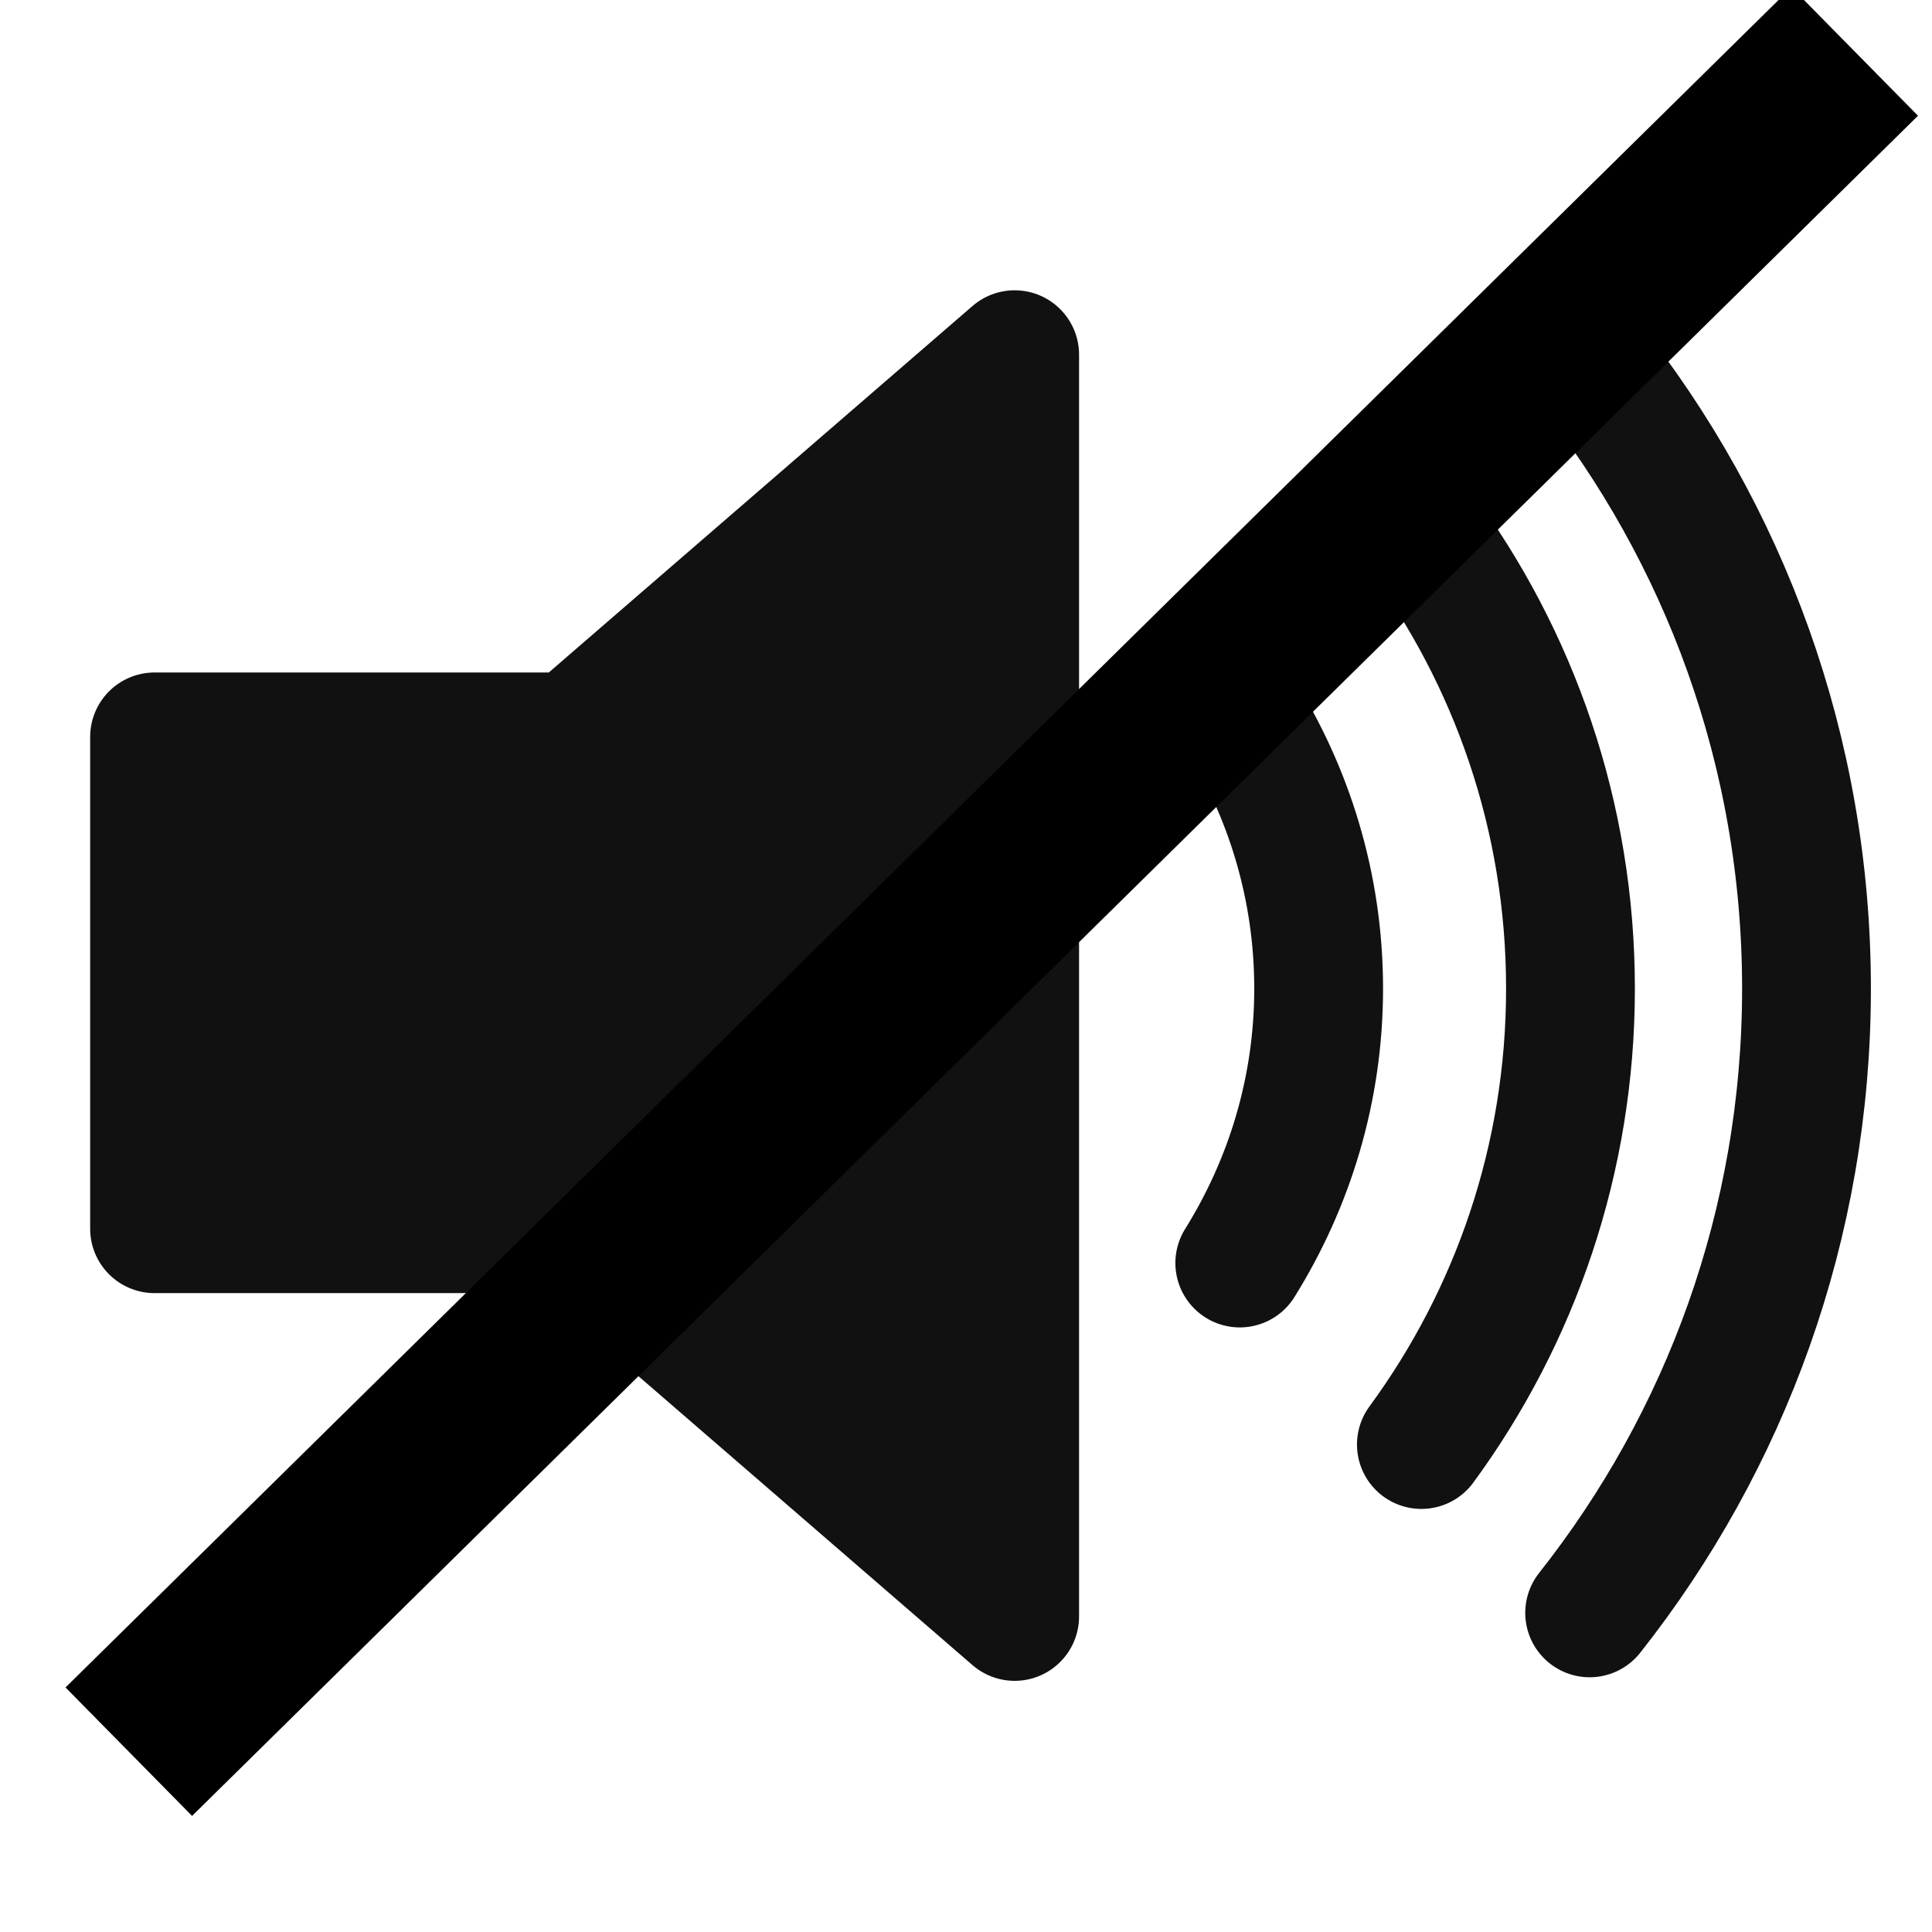 <?xml version="1.0"?>
<svg width="75" height="75" xmlns="http://www.w3.org/2000/svg">

 <g>
  <title>background</title>
  <rect fill="none" id="canvas_background" height="402" width="582" y="-1" x="-1"/>
 </g>
 <g>
  <title>Layer 1</title>
  <g id="g1">
   <polygon stroke="#111111" stroke-width="5" stroke-linejoin="round" fill="#111111" points="39.389,13.769 22.235,28.606 6,28.606 6,47.699 21.989,47.699 39.389,62.75 39.389,13.769" id="polygon1"/>
   <path fill="none" stroke="#111111" stroke-width="5" stroke-linecap="round" d="m48.128,49.03c1.929,-3.096 3.062,-6.739 3.062,-10.653c0,-3.978 -1.164,-7.674 -3.147,-10.8" id="path1"/>
   <path fill="none" stroke="#111111" stroke-width="5" stroke-linecap="round" d="m55.082,20.537c3.695,4.986 5.884,11.157 5.884,17.84c0,6.621 -2.151,12.738 -5.788,17.699" id="path2"/>
   <path fill="none" stroke="#111111" stroke-width="5" stroke-linecap="round" d="m61.71,62.611c5.267,-6.666 8.418,-15.08 8.418,-24.233c0,-9.217 -3.192,-17.682 -8.519,-24.368" id="path1"/>
  </g>
  <line stroke-linecap="undefined" stroke-linejoin="undefined" id="svg_1" y2="2" x2="72" y1="68" x1="5" stroke-width="7" stroke="#000" fill="none"/>
 </g>
</svg>